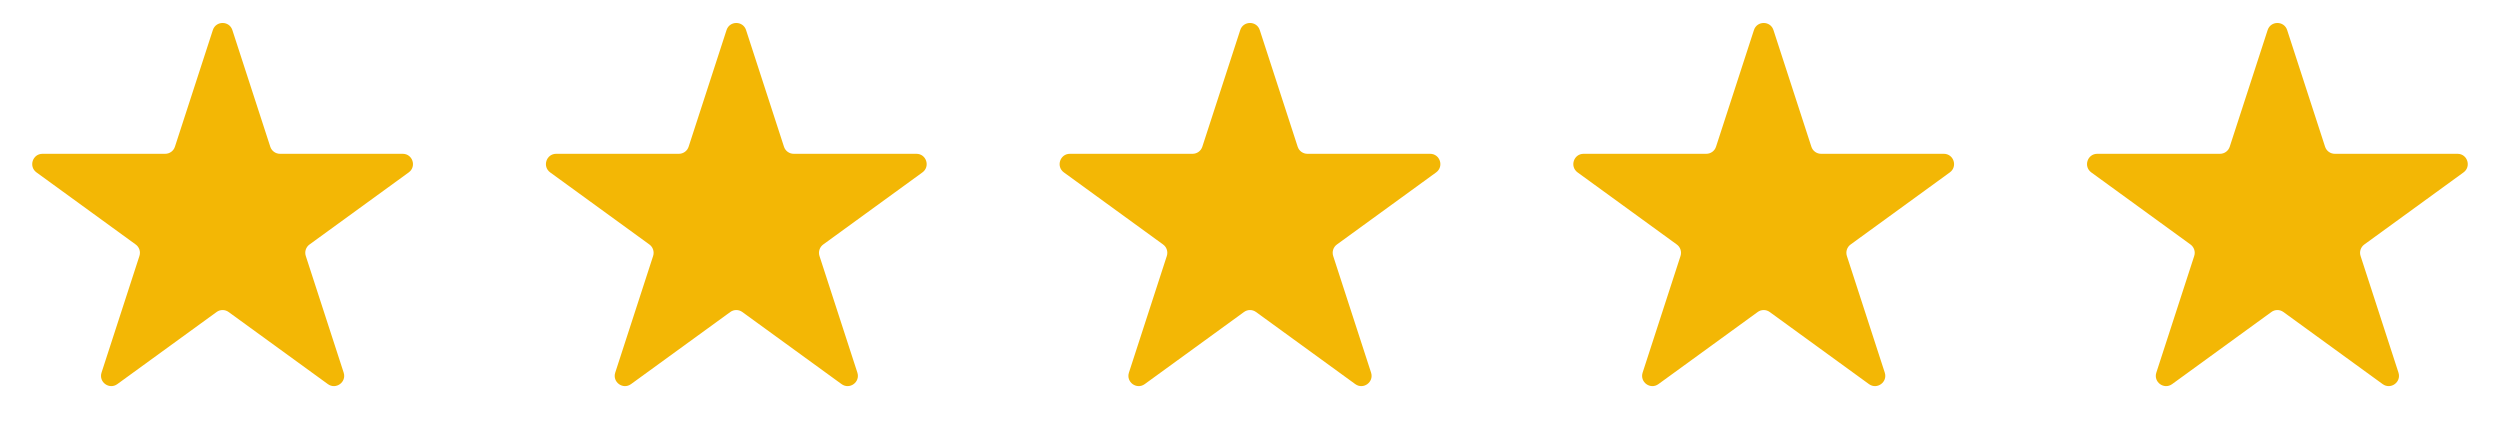 <svg width="73" height="13" viewBox="0 0 73 13" fill="none" xmlns="http://www.w3.org/2000/svg">
<path d="M6.215 0.878C6.304 0.602 6.696 0.602 6.785 0.878L7.892 4.284C7.932 4.408 8.047 4.491 8.177 4.491H11.759C12.049 4.491 12.17 4.863 11.935 5.034L9.038 7.139C8.932 7.215 8.888 7.351 8.929 7.475L10.035 10.88C10.125 11.157 9.809 11.387 9.574 11.216L6.676 9.111C6.571 9.034 6.429 9.034 6.324 9.111L3.426 11.216C3.191 11.387 2.875 11.157 2.965 10.88L4.071 7.475C4.112 7.351 4.068 7.215 3.962 7.139L1.065 5.034C0.83 4.863 0.951 4.491 1.241 4.491H4.823C4.953 4.491 5.068 4.408 5.108 4.284L6.215 0.878Z" fill="#F3B705"/>
<path d="M21.215 0.878C21.305 0.602 21.695 0.602 21.785 0.878L22.892 4.284C22.932 4.408 23.047 4.491 23.177 4.491H26.759C27.049 4.491 27.17 4.863 26.935 5.034L24.038 7.139C23.933 7.215 23.889 7.351 23.929 7.475L25.035 10.88C25.125 11.157 24.809 11.387 24.574 11.216L21.676 9.111C21.571 9.034 21.429 9.034 21.324 9.111L18.426 11.216C18.191 11.387 17.875 11.157 17.965 10.88L19.071 7.475C19.111 7.351 19.067 7.215 18.962 7.139L16.065 5.034C15.83 4.863 15.951 4.491 16.241 4.491H19.823C19.953 4.491 20.068 4.408 20.108 4.284L21.215 0.878Z" fill="#F3B705"/>
<path d="M36.215 0.878C36.304 0.602 36.696 0.602 36.785 0.878L37.892 4.284C37.932 4.408 38.047 4.491 38.177 4.491H41.759C42.049 4.491 42.17 4.863 41.935 5.034L39.038 7.139C38.932 7.215 38.889 7.351 38.929 7.475L40.035 10.88C40.125 11.157 39.809 11.387 39.574 11.216L36.676 9.111C36.571 9.034 36.429 9.034 36.324 9.111L33.426 11.216C33.191 11.387 32.875 11.157 32.965 10.88L34.071 7.475C34.111 7.351 34.068 7.215 33.962 7.139L31.065 5.034C30.83 4.863 30.951 4.491 31.241 4.491H34.823C34.953 4.491 35.068 4.408 35.108 4.284L36.215 0.878Z" fill="#F3B705"/>
<path d="M51.215 0.878C51.304 0.602 51.696 0.602 51.785 0.878L52.892 4.284C52.932 4.408 53.047 4.491 53.177 4.491H56.759C57.049 4.491 57.17 4.863 56.935 5.034L54.038 7.139C53.932 7.215 53.889 7.351 53.929 7.475L55.035 10.88C55.125 11.157 54.809 11.387 54.574 11.216L51.676 9.111C51.571 9.034 51.429 9.034 51.324 9.111L48.426 11.216C48.191 11.387 47.875 11.157 47.965 10.88L49.071 7.475C49.111 7.351 49.068 7.215 48.962 7.139L46.065 5.034C45.83 4.863 45.951 4.491 46.241 4.491H49.823C49.953 4.491 50.068 4.408 50.108 4.284L51.215 0.878Z" fill="#F3B705"/>
<path d="M66.215 0.878C66.305 0.602 66.695 0.602 66.785 0.878L67.892 4.284C67.932 4.408 68.047 4.491 68.177 4.491H71.759C72.049 4.491 72.17 4.863 71.935 5.034L69.038 7.139C68.933 7.215 68.888 7.351 68.929 7.475L70.035 10.88C70.125 11.157 69.809 11.387 69.574 11.216L66.676 9.111C66.571 9.034 66.429 9.034 66.324 9.111L63.426 11.216C63.191 11.387 62.875 11.157 62.965 10.88L64.071 7.475C64.112 7.351 64.067 7.215 63.962 7.139L61.065 5.034C60.83 4.863 60.951 4.491 61.241 4.491H64.823C64.953 4.491 65.068 4.408 65.108 4.284L66.215 0.878Z" fill="#F3B705"/>
</svg>
